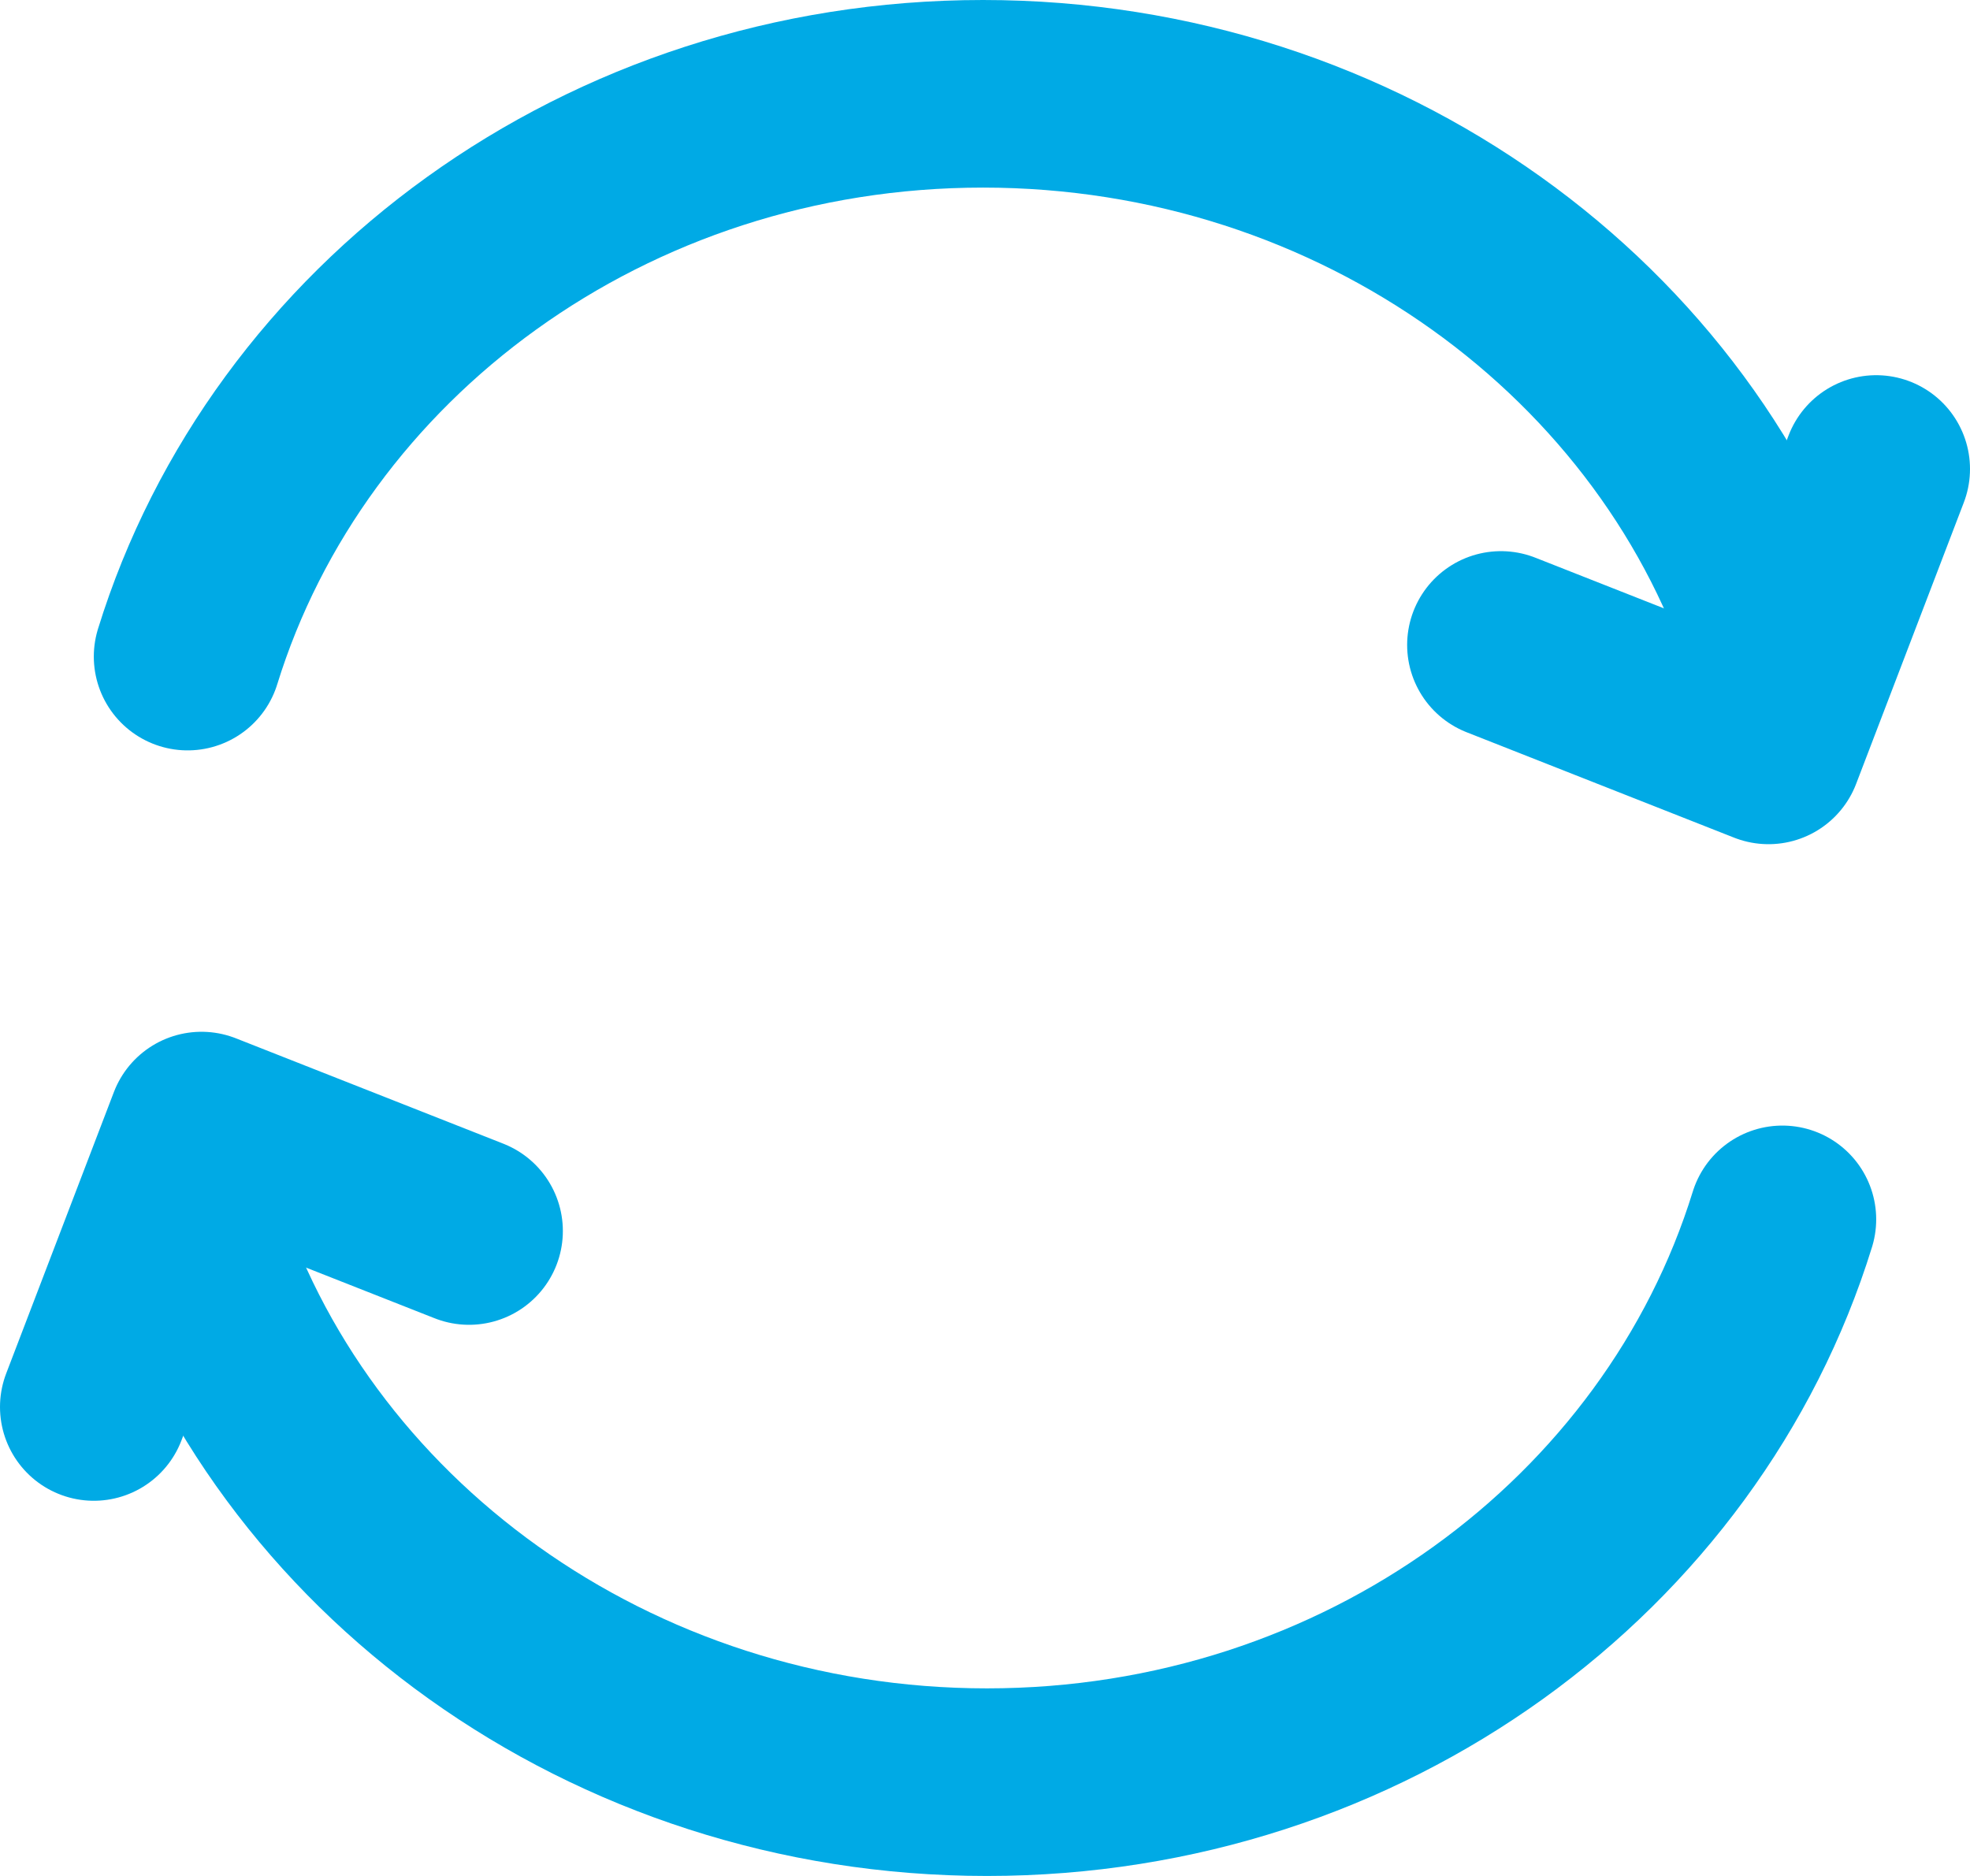 <?xml version="1.0" encoding="UTF-8" standalone="no"?>
<svg width="21px" height="20px" viewBox="0 0 21 20" version="1.1" xmlns="http://www.w3.org/2000/svg" xmlns:xlink="http://www.w3.org/1999/xlink">
    <!-- Generator: Sketch 47 (45396) - http://www.bohemiancoding.com/sketch -->
    <title>Group 2</title>
    <desc>Created with Sketch.</desc>
    <defs></defs>
    <g id="Page-1" stroke="none" stroke-width="1" fill="none" fill-rule="evenodd" stroke-linecap="round" stroke-linejoin="round">
        <g id="Group-2" transform="translate(1, 1)" stroke="#00AAE5" stroke-width="2">
            <path d="M18,6 C16.928,2.534 13.499,-7.10542736e-15 9.479,-7.10542736e-15 C5.459,-7.10542736e-15 2.072,2.534 1,6" id="Shape"></path>
            <polyline id="Shape" points="19 4 17.852 7 15 5.876"></polyline>
            <path d="M1,12 C2.072,15.466 5.501,18 9.521,18 C13.541,18 16.928,15.466 18,12" id="Shape"></path>
            <polyline id="Shape" points="2.04281037e-14 14 1.148 11 4 12.124"></polyline>
        </g>
    </g>
</svg>